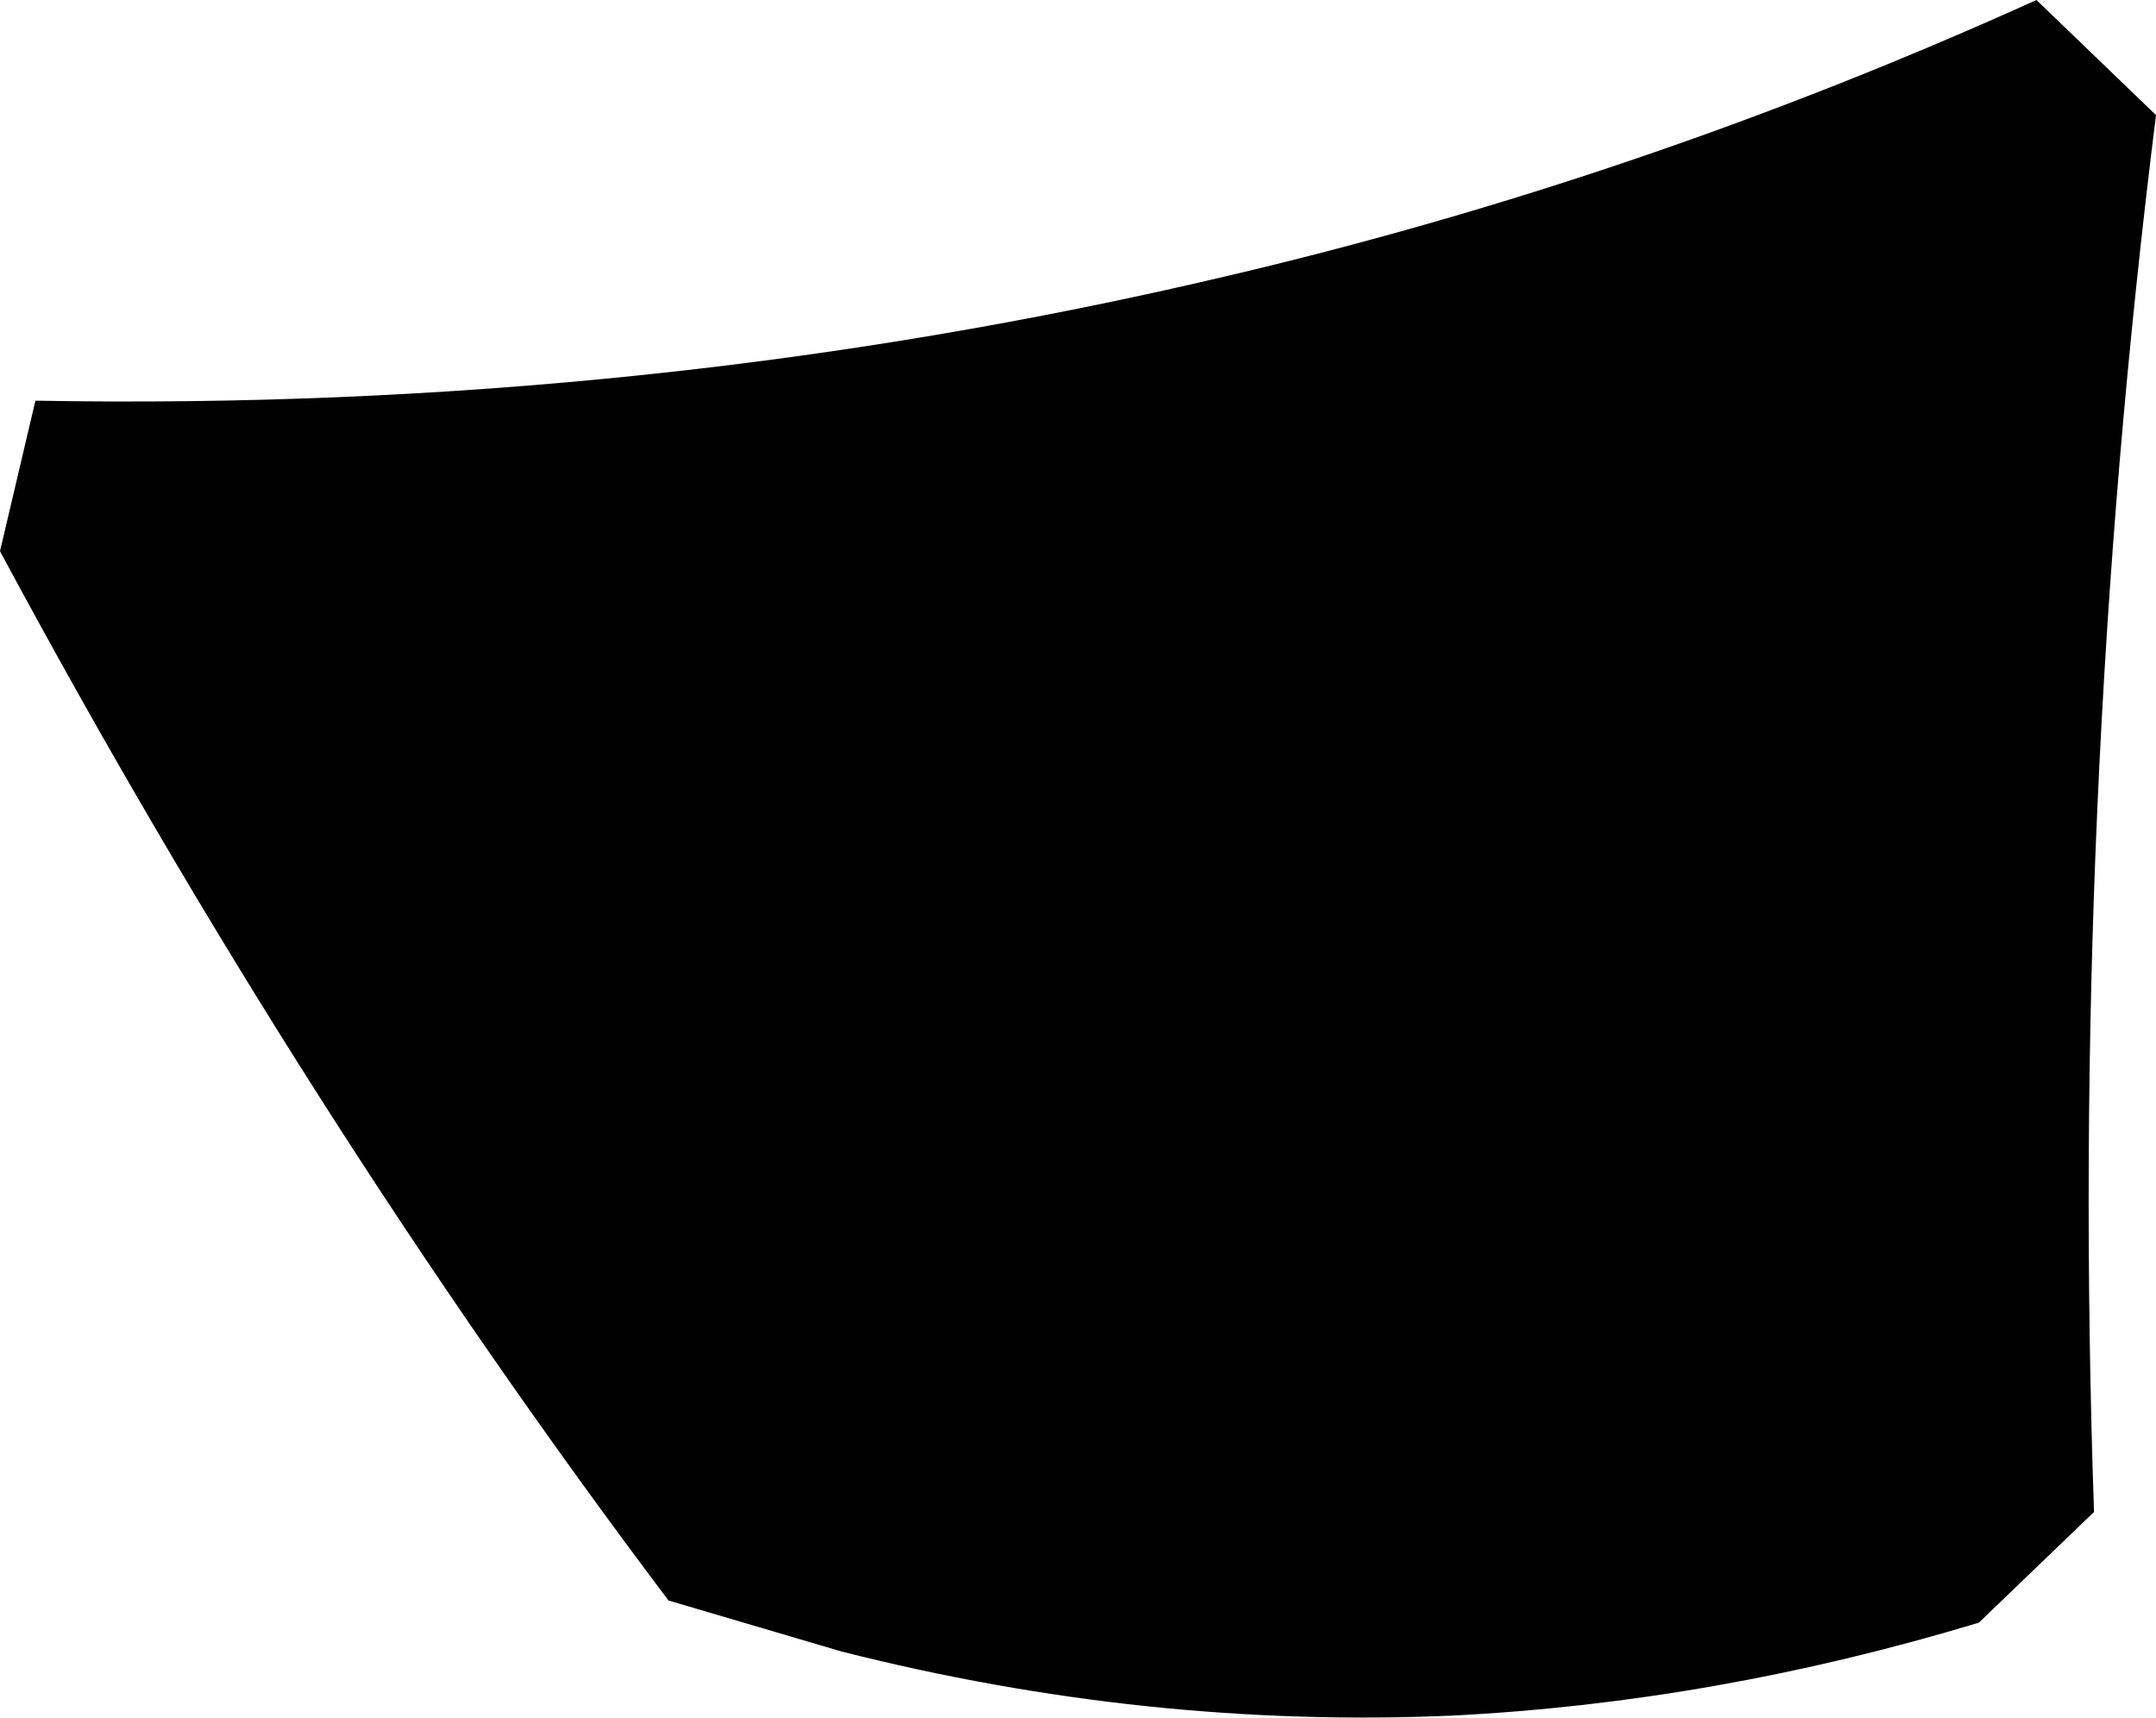 <?xml version="1.0" encoding="UTF-8" standalone="no"?>
<svg xmlns:xlink="http://www.w3.org/1999/xlink" height="38.8px" width="48.7px" xmlns="http://www.w3.org/2000/svg">
  <g transform="matrix(1.0, 0.0, 0.0, 1.0, -273.6, -255.15)">
    <path d="M274.4 264.2 Q288.3 264.45 301.25 261.4 310.65 259.2 319.6 255.15 L322.3 257.75 Q320.35 273.3 320.9 289.3 L318.3 291.8 Q312.35 293.6 306.4 293.9 299.5 294.2 292.6 292.45 L288.7 291.3 Q280.45 280.35 273.6 267.6 L274.4 264.2" fill="#000000" fill-rule="evenodd" stroke="none"/>
  </g>
</svg>
